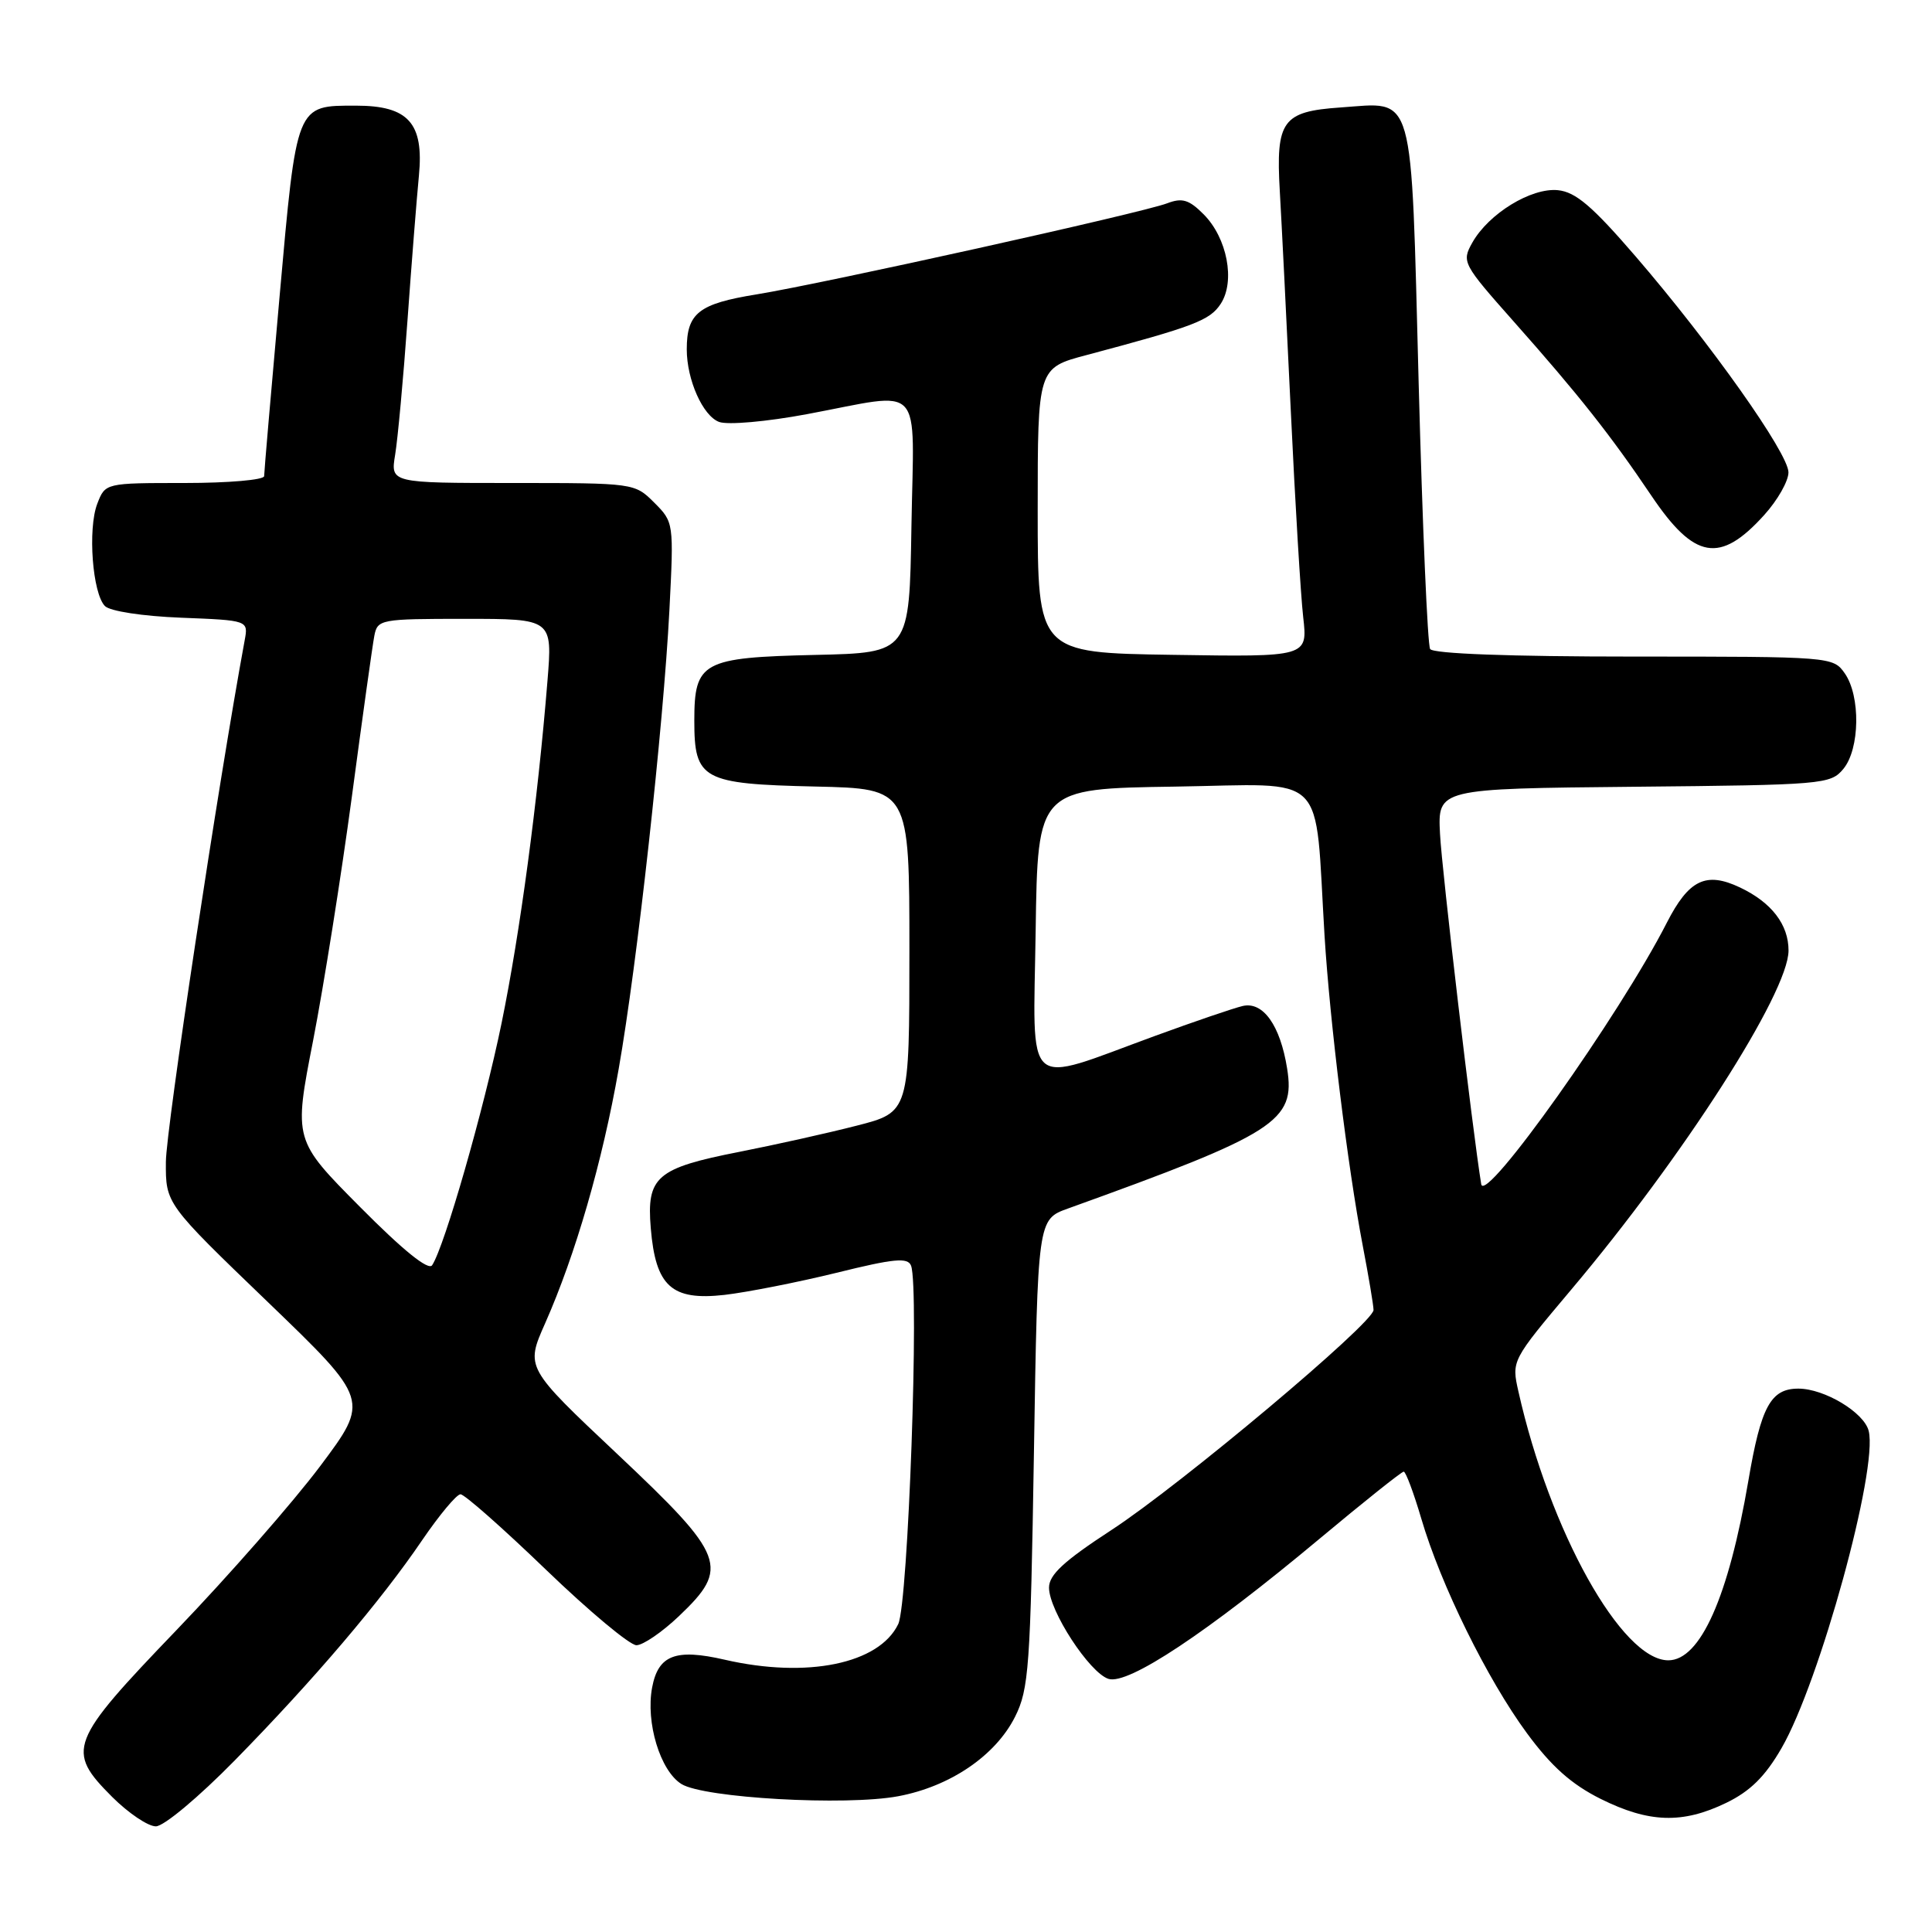 <?xml version="1.0" encoding="UTF-8" standalone="no"?>
<!DOCTYPE svg PUBLIC "-//W3C//DTD SVG 1.1//EN" "http://www.w3.org/Graphics/SVG/1.1/DTD/svg11.dtd" >
<svg xmlns="http://www.w3.org/2000/svg" xmlns:xlink="http://www.w3.org/1999/xlink" version="1.1" viewBox="0 0 256 256">
 <g >
 <path fill="currentColor"
d=" M 31.12 233.25 C 41.62 222.54 50.46 212.15 55.94 204.08 C 58.22 200.74 60.50 198.00 61.02 198.00 C 61.55 198.00 66.64 202.50 72.35 208.00 C 78.06 213.50 83.45 218.00 84.33 218.00 C 85.20 218.00 87.73 216.27 89.96 214.15 C 96.73 207.71 96.17 206.22 81.82 192.69 C 69.63 181.21 69.63 181.21 72.23 175.35 C 76.25 166.27 79.82 153.95 81.97 141.69 C 84.43 127.76 87.90 96.31 88.70 80.85 C 89.29 69.28 89.28 69.19 86.69 66.60 C 84.10 64.01 84.01 64.00 67.91 64.00 C 51.74 64.00 51.74 64.00 52.36 60.25 C 52.70 58.19 53.44 50.20 53.99 42.50 C 54.54 34.80 55.23 26.14 55.51 23.26 C 56.18 16.31 54.10 14.00 47.19 14.00 C 39.19 14.00 39.33 13.64 37.04 39.34 C 35.92 51.89 35.00 62.58 35.00 63.09 C 35.00 63.59 30.26 64.00 24.48 64.00 C 13.95 64.00 13.95 64.00 12.89 66.75 C 11.61 70.07 12.25 78.65 13.91 80.31 C 14.59 80.99 18.91 81.65 24.00 81.85 C 32.91 82.20 32.91 82.20 32.42 84.85 C 28.96 103.60 21.99 149.71 21.98 153.96 C 21.95 159.50 21.95 159.50 35.47 172.51 C 48.98 185.52 48.98 185.52 42.41 194.29 C 38.79 199.11 30.24 208.86 23.41 215.97 C 9.11 230.86 8.70 231.93 14.88 238.12 C 17.02 240.25 19.61 242.00 20.65 242.00 C 21.71 242.00 26.33 238.13 31.12 233.25 Z  M 228.73 238.89 C 231.91 237.35 233.89 235.40 236.06 231.64 C 241.11 222.91 248.88 194.65 247.61 189.60 C 247.00 187.16 241.75 184.00 238.29 184.00 C 234.63 184.00 233.34 186.37 231.67 196.19 C 229.04 211.61 225.30 220.00 221.06 220.00 C 214.89 220.00 205.36 202.92 201.20 184.39 C 200.28 180.29 200.28 180.29 208.19 170.89 C 223.03 153.29 236.96 131.56 236.99 125.97 C 237.00 122.52 234.75 119.58 230.55 117.59 C 226.05 115.46 223.78 116.56 220.86 122.27 C 214.61 134.52 196.73 159.71 196.27 156.91 C 195.15 150.10 191.04 115.21 190.81 110.50 C 190.50 104.50 190.50 104.50 216.50 104.25 C 241.59 104.01 242.56 103.93 244.25 101.89 C 246.45 99.24 246.55 92.23 244.44 89.22 C 242.90 87.02 242.63 87.00 216.50 87.00 C 200.05 87.00 189.89 86.62 189.50 86.00 C 189.16 85.46 188.48 69.60 187.98 50.77 C 186.94 11.34 187.57 13.56 177.62 14.24 C 169.92 14.77 169.04 15.99 169.58 25.33 C 169.81 29.27 170.47 42.40 171.04 54.50 C 171.61 66.60 172.35 78.87 172.68 81.77 C 173.28 87.05 173.28 87.05 155.39 86.77 C 137.50 86.50 137.50 86.50 137.50 67.63 C 137.50 48.76 137.50 48.76 144.00 47.04 C 158.24 43.25 160.31 42.46 161.75 40.26 C 163.71 37.27 162.61 31.52 159.48 28.39 C 157.55 26.45 156.64 26.18 154.65 26.94 C 151.29 28.22 109.20 37.55 100.24 39.01 C 92.57 40.25 91.00 41.49 91.00 46.29 C 91.00 50.33 93.13 55.11 95.29 55.91 C 96.43 56.33 101.57 55.88 106.92 54.88 C 122.66 51.94 121.09 50.25 120.77 69.75 C 120.50 86.50 120.50 86.50 108.04 86.78 C 93.05 87.12 92.00 87.69 92.00 95.50 C 92.00 103.31 93.05 103.88 108.04 104.22 C 120.50 104.50 120.50 104.50 120.50 125.94 C 120.50 147.37 120.50 147.37 113.50 149.16 C 109.65 150.15 102.67 151.70 98.00 152.62 C 86.99 154.78 85.66 155.92 86.23 162.73 C 86.87 170.45 88.99 172.37 96.00 171.58 C 99.02 171.23 105.71 169.91 110.85 168.65 C 118.48 166.76 120.29 166.59 120.72 167.71 C 121.83 170.61 120.34 212.47 119.02 215.20 C 116.49 220.47 106.94 222.43 96.03 219.92 C 89.52 218.42 87.22 219.30 86.41 223.60 C 85.54 228.25 87.48 234.63 90.29 236.39 C 93.27 238.25 112.07 239.31 119.02 238.01 C 125.90 236.72 131.91 232.64 134.50 227.48 C 136.33 223.83 136.54 220.92 137.00 192.54 C 137.50 161.58 137.50 161.58 141.50 160.14 C 169.13 150.19 171.67 148.57 170.55 141.58 C 169.64 135.87 167.37 132.67 164.66 133.30 C 163.47 133.58 158.22 135.37 153.00 137.28 C 135.43 143.71 136.91 145.03 137.23 123.33 C 137.50 104.50 137.50 104.50 155.68 104.23 C 176.24 103.92 174.16 101.85 175.51 124.00 C 176.21 135.37 178.58 154.63 180.56 165.00 C 181.35 169.12 182.00 172.99 182.00 173.58 C 182.00 175.30 156.42 196.77 147.28 202.73 C 140.98 206.84 139.00 208.66 139.00 210.37 C 139.00 213.43 144.37 221.66 146.88 222.46 C 149.48 223.29 159.94 216.34 174.79 203.94 C 180.68 199.02 185.72 195.00 186.00 195.00 C 186.27 195.00 187.32 197.80 188.33 201.23 C 190.90 209.99 197.08 222.53 202.32 229.65 C 205.57 234.07 208.23 236.43 212.09 238.36 C 218.50 241.55 222.94 241.69 228.73 238.89 Z  M 233.75 68.26 C 235.54 66.29 236.99 63.73 236.98 62.58 C 236.95 60.04 226.67 45.52 216.75 34.00 C 210.99 27.32 208.79 25.44 206.43 25.20 C 202.89 24.85 197.25 28.31 195.09 32.15 C 193.66 34.70 193.80 34.96 200.60 42.63 C 209.16 52.28 213.41 57.65 218.81 65.67 C 224.52 74.15 227.90 74.73 233.75 68.26 Z  M 47.71 159.93 C 38.91 151.07 38.91 151.07 41.49 137.87 C 42.90 130.61 45.21 116.08 46.62 105.59 C 48.02 95.09 49.36 85.49 49.60 84.25 C 50.02 82.07 50.40 82.00 61.62 82.00 C 73.21 82.00 73.21 82.00 72.54 90.25 C 71.25 106.19 68.91 123.62 66.46 135.58 C 64.11 147.01 58.91 165.15 57.26 167.65 C 56.77 168.39 53.41 165.68 47.71 159.93 Z "/>
</g>
</svg>